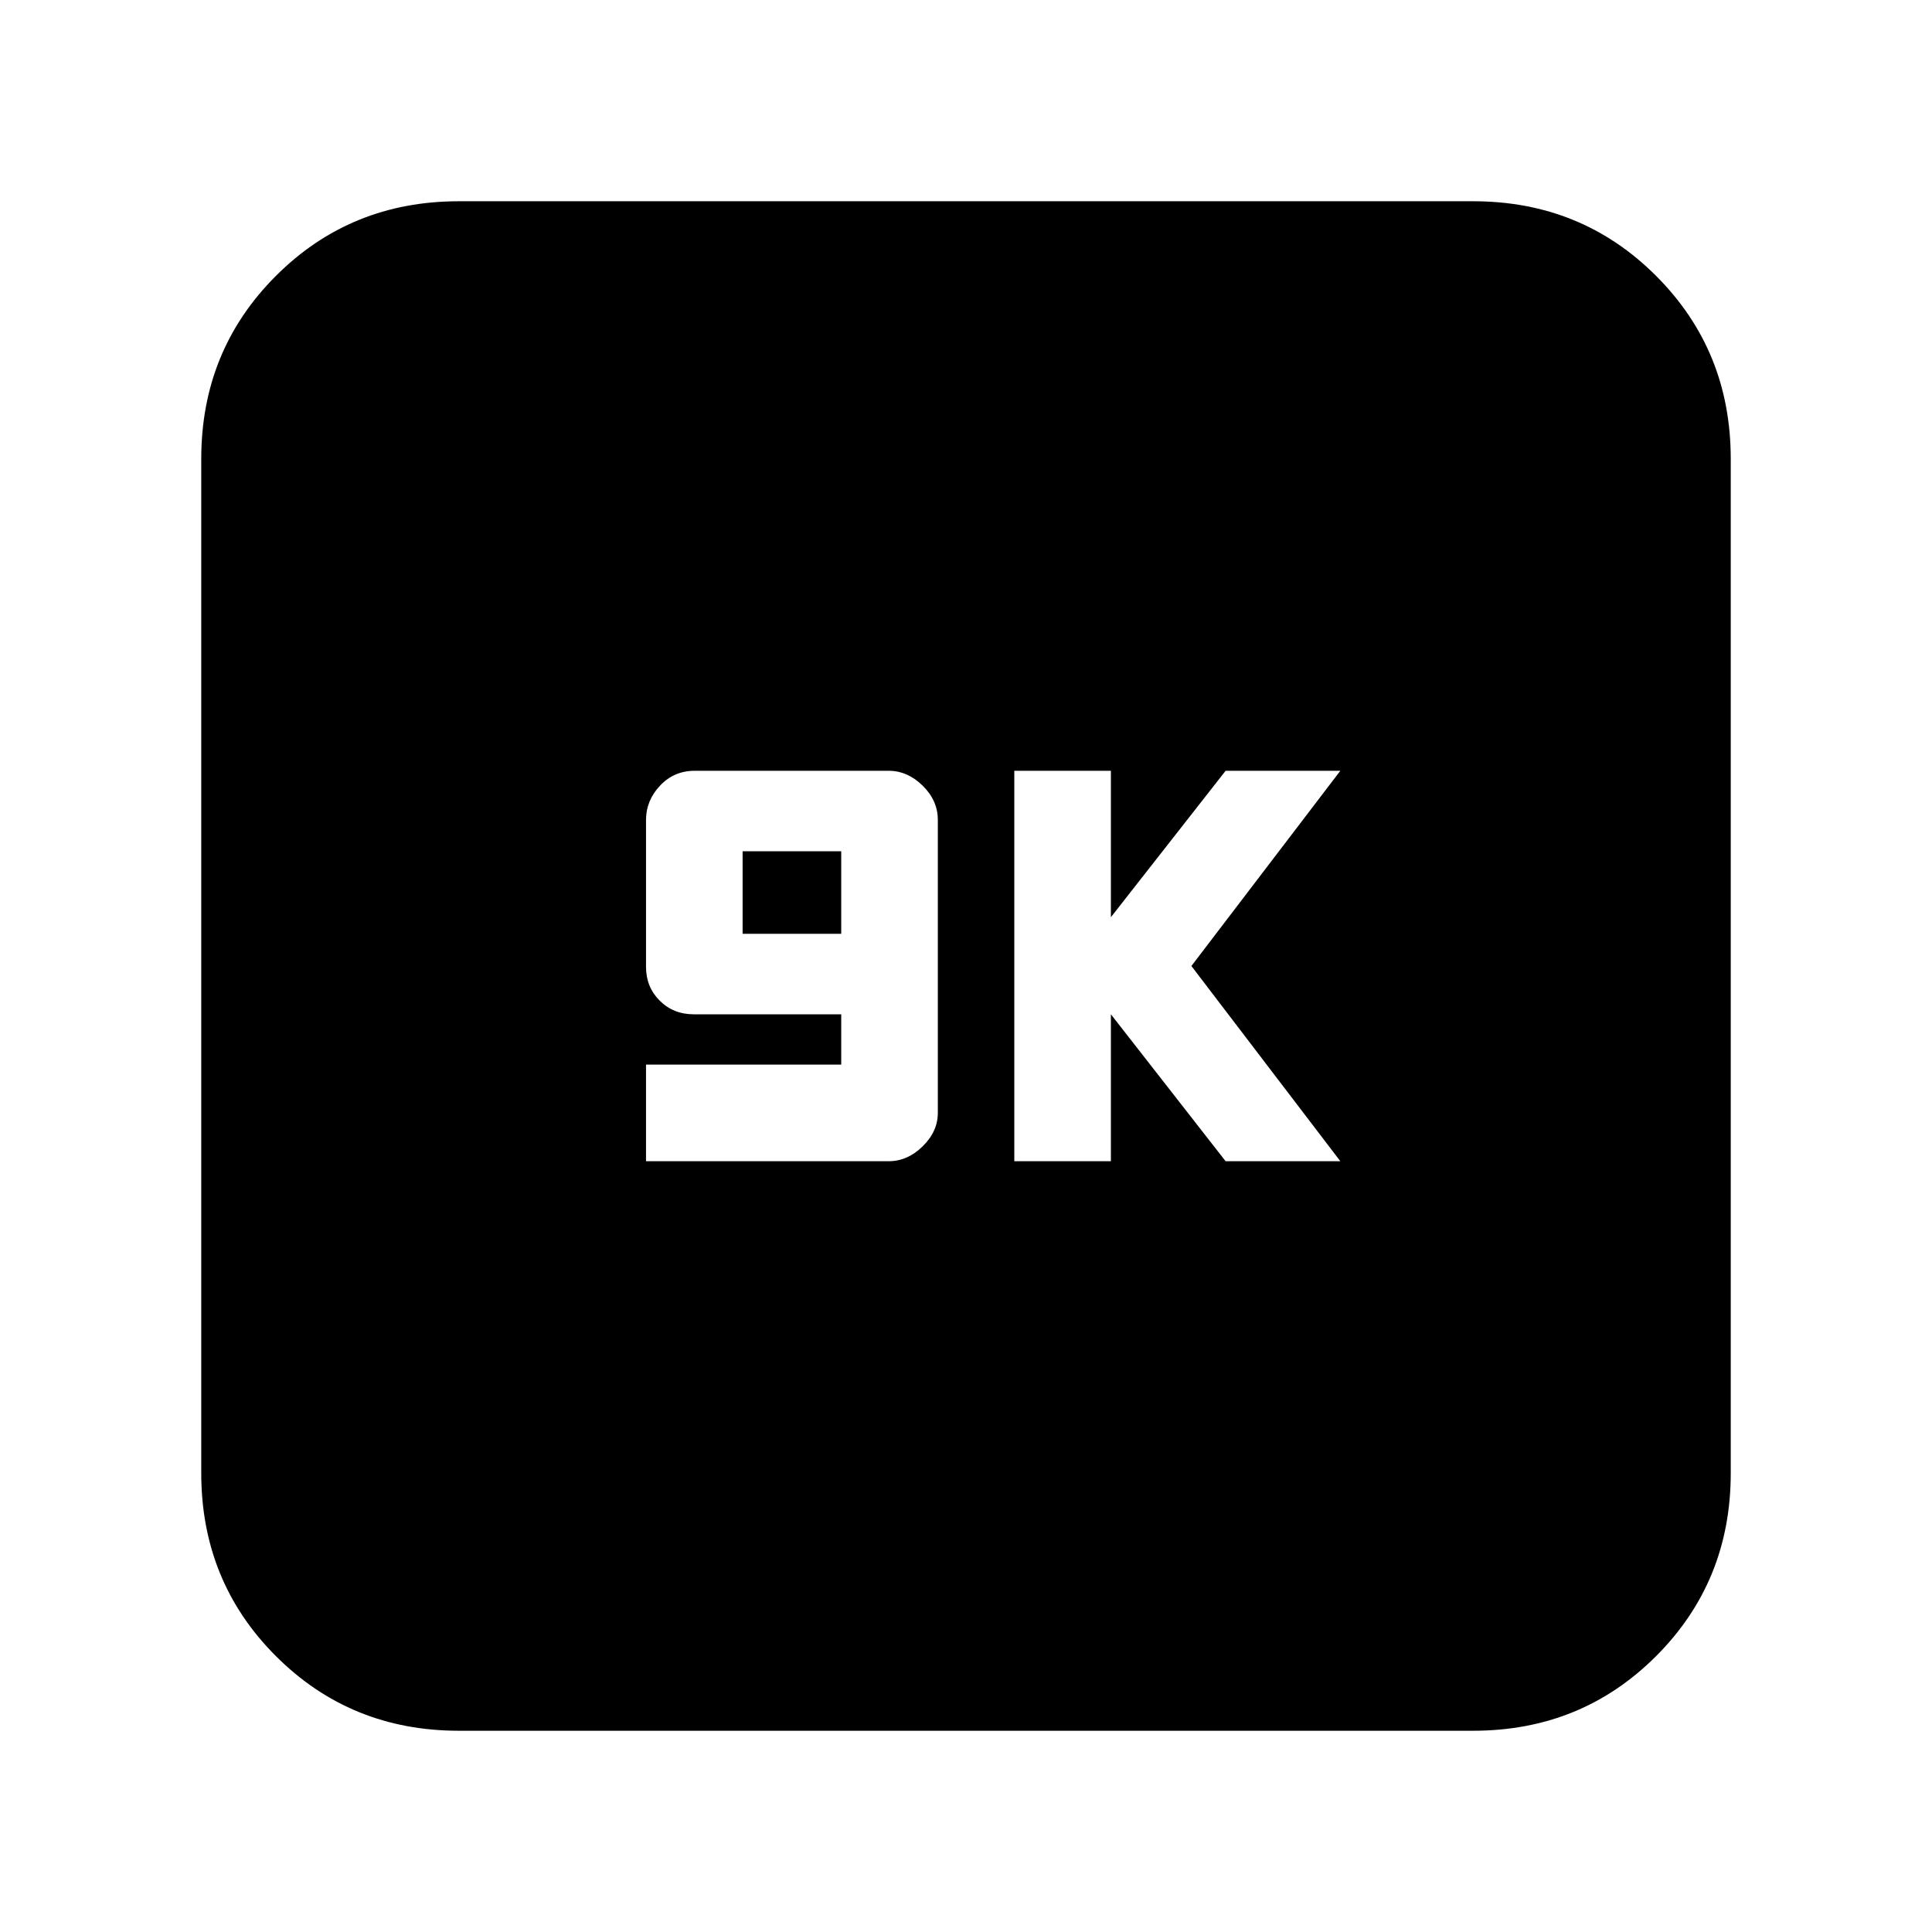 <svg xmlns="http://www.w3.org/2000/svg" height="20" viewBox="0 -960 960 960" width="20"><path d="M321-383h120.56q9.38 0 16.91-7.4Q466-397.8 466-407v-145.57q0-9.63-7.53-17.03t-16.91-7.4h-96.4q-10.27 0-17.21 7.4-6.95 7.4-6.95 17.04v72.96q0 10.03 6.8 16.82 6.81 6.78 16.87 6.78H418v25h-97v48Zm48-113v-41h49v41h-49Zm135 113h48v-73l57 73h57l-74-97 74-97h-57l-57 72.75V-577h-48v194ZM228-100q-53.82 0-90.91-37.09Q100-174.18 100-228v-504q0-53.83 37.09-90.91Q174.18-860 228-860h504q53.83 0 90.91 37.09Q860-785.83 860-732v504q0 53.82-37.09 90.91Q785.83-100 732-100H228Z"/></svg>